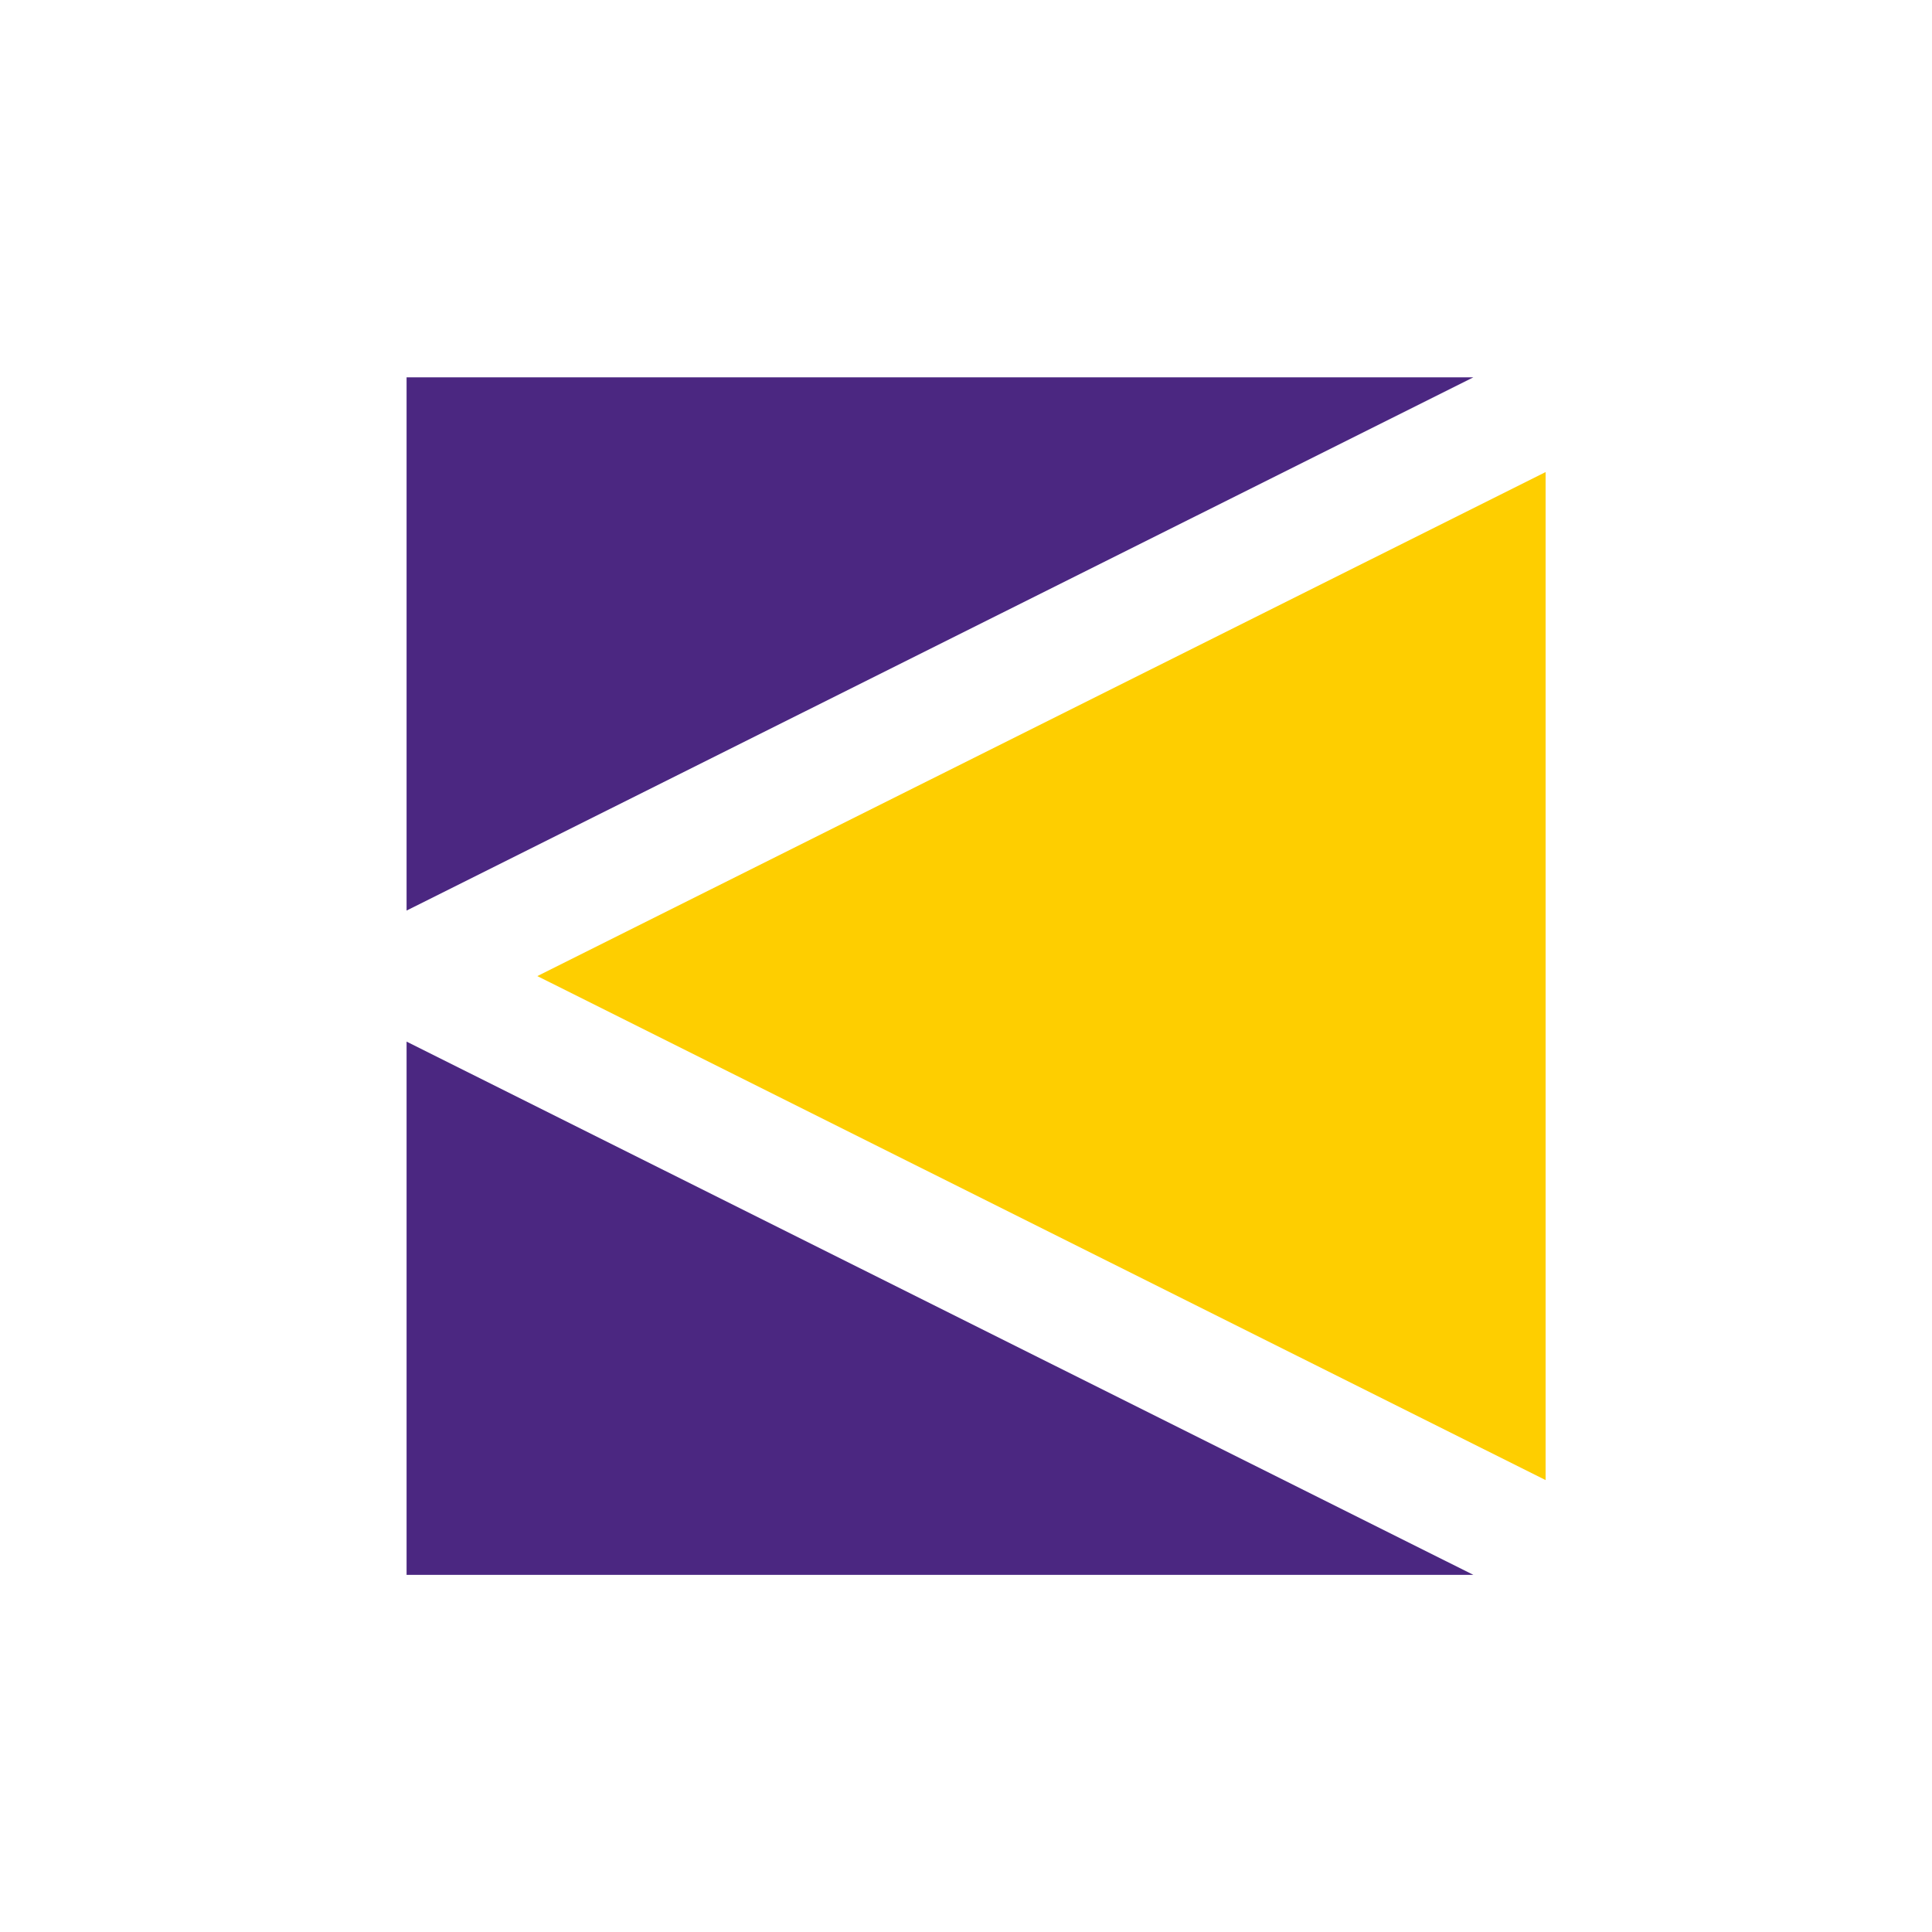 <svg width="90" height="90" viewBox="0 0 90 90" fill="none" xmlns="http://www.w3.org/2000/svg">
<path d="M68.635 17.577H18.94V42.418L68.635 17.577Z" fill="#4B2781"/>
<path d="M72 68.948V21.991L25.031 45.47L72 68.948Z" fill="#FECE00"/>
<path d="M18.94 48.522V73.363H68.635L18.94 48.522Z" fill="#4B2781"/>
</svg>

